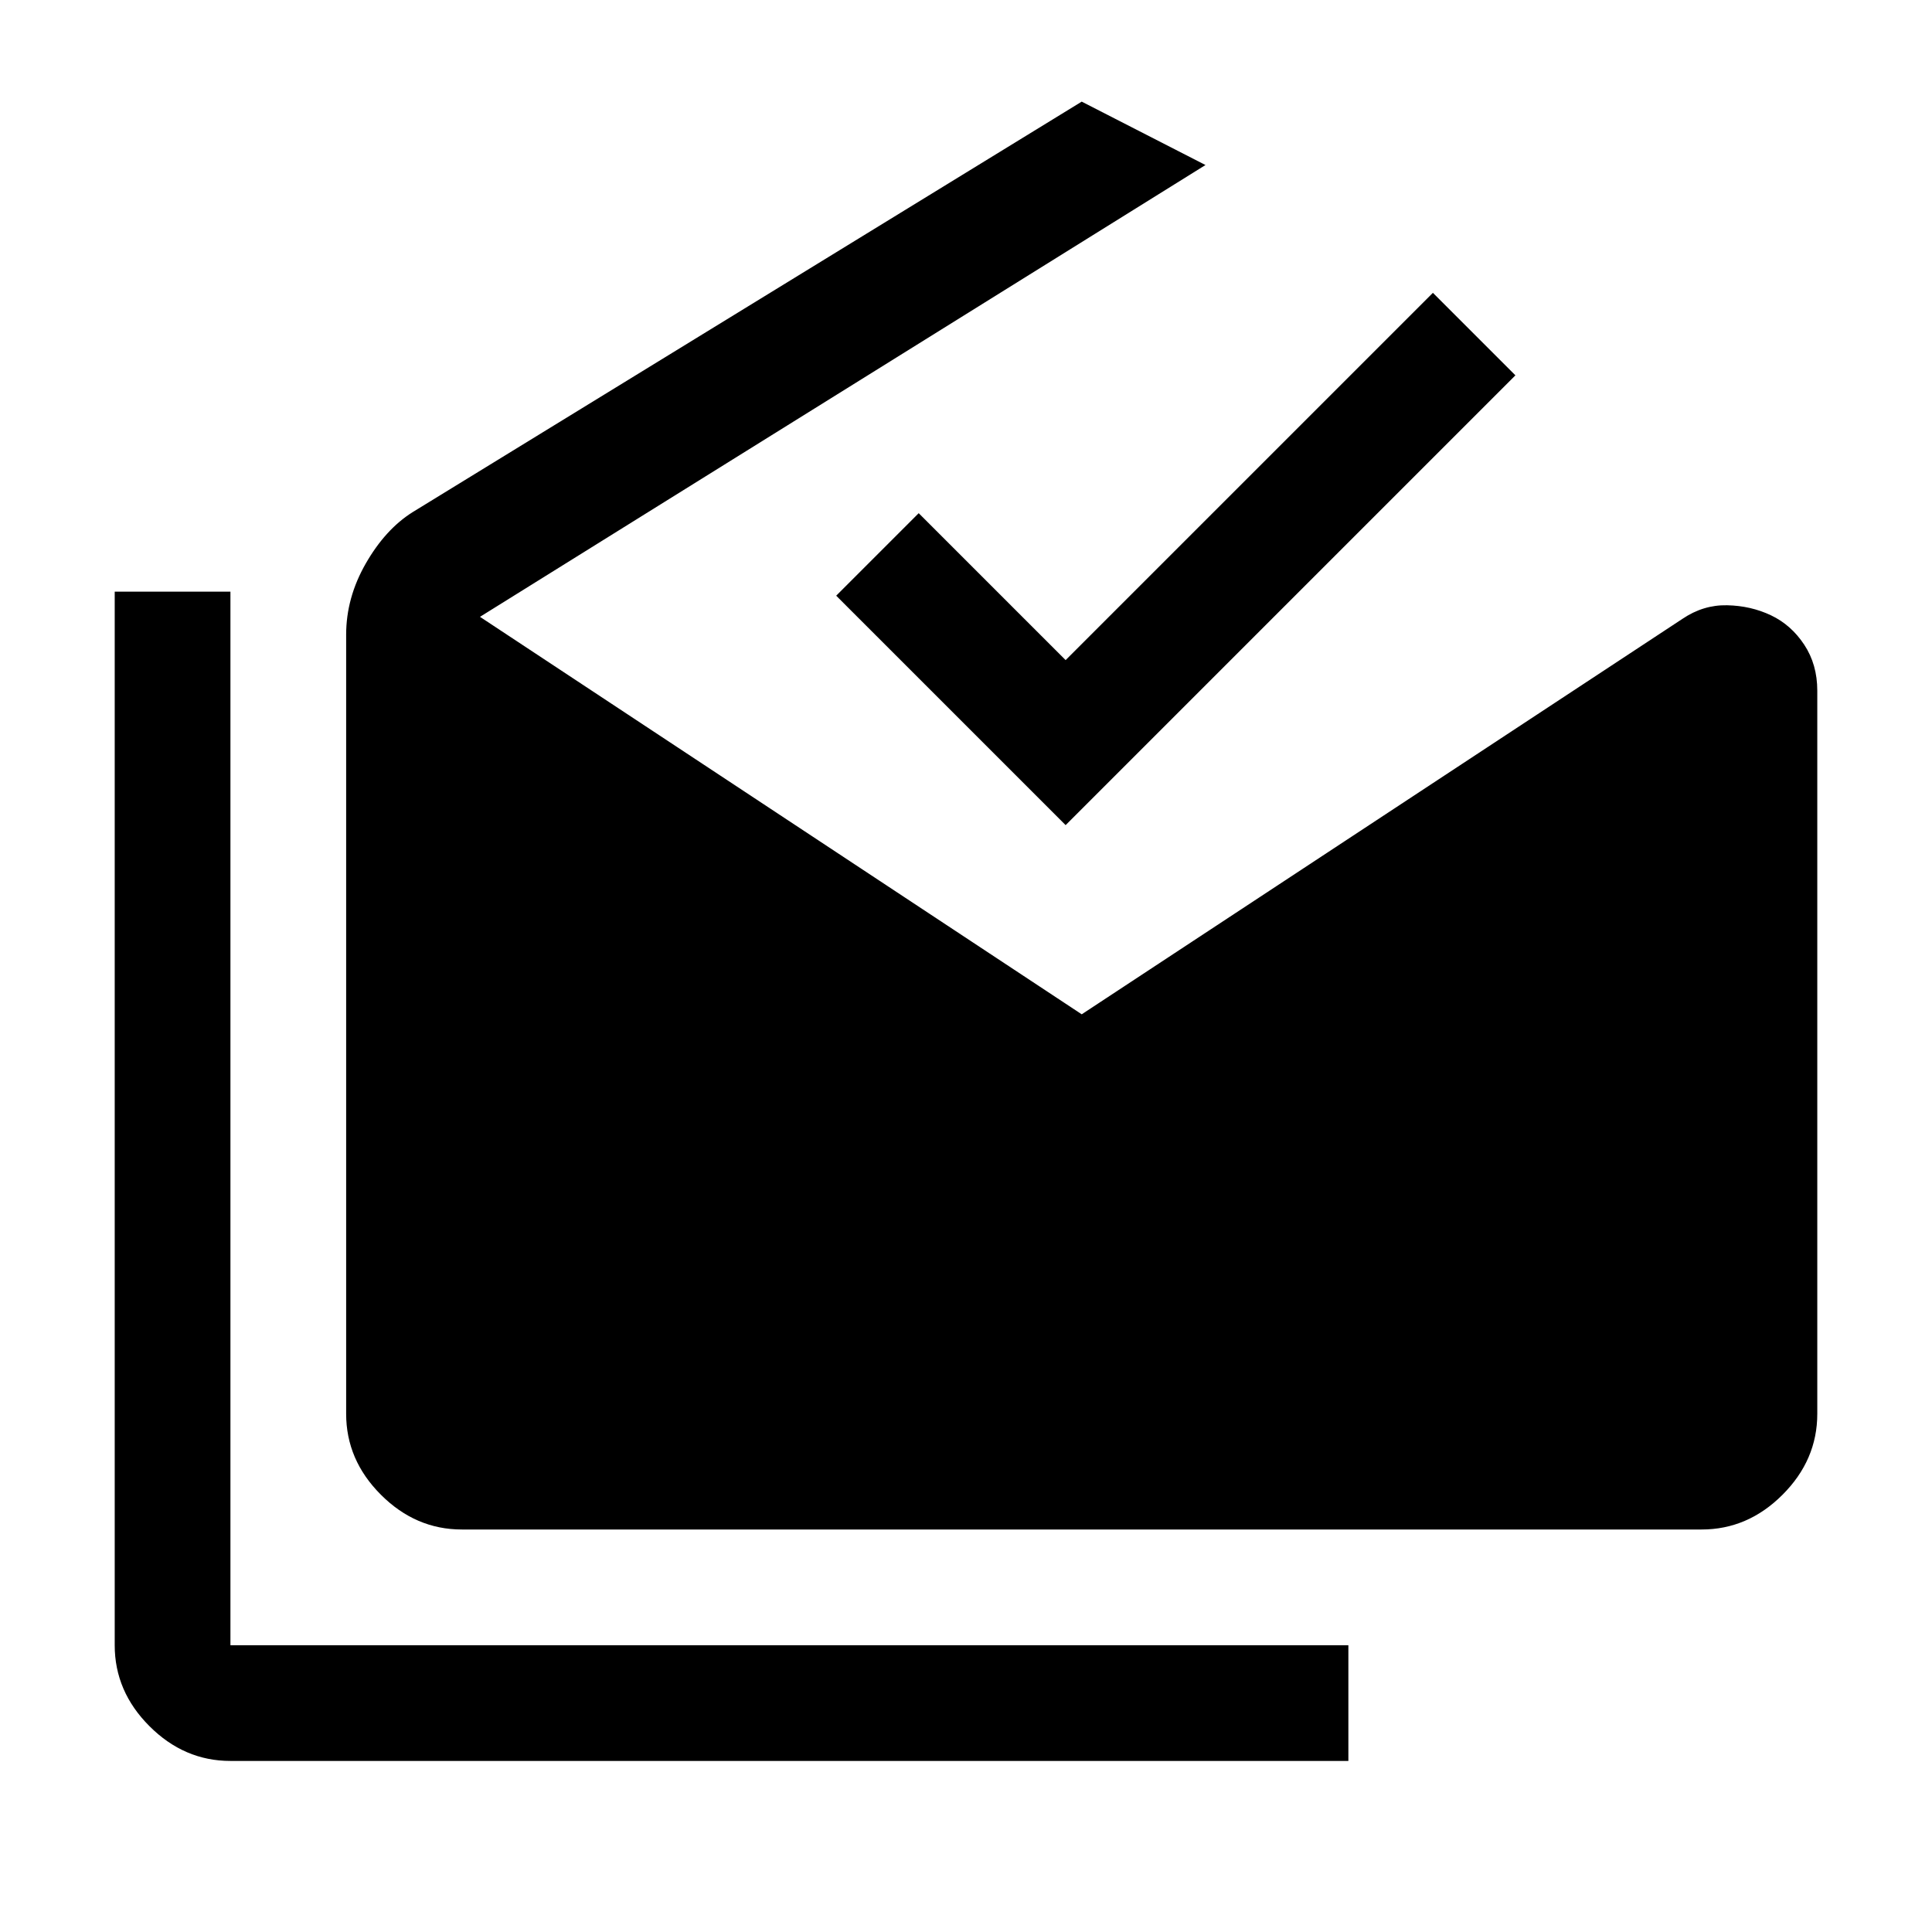 <svg xmlns="http://www.w3.org/2000/svg" height="48" viewBox="0 -960 960 960" width="48"><path d="M114.5-85q-22.97 0-40.23-17.27Q57-119.53 57-142.5V-666h57.5v523.5H670V-85H114.5Zm115-115q-22.97 0-40.23-17.27Q172-234.53 172-257.5v-387.11q0-18.39 9.75-35.39T205-705.5l332.5-204L599-878 238.5-653.5l299 197.5L836-652.5q10.35-7 22.17-6.75 11.83.25 21.83 5 10 4.75 16.5 14.58t6.5 22.86v359.31q0 22.97-17.27 40.23Q868.47-200 845.5-200h-616Zm300-350-114-114 41-41 73 73L712-814.5l41 41L529.5-550Z"/></svg>